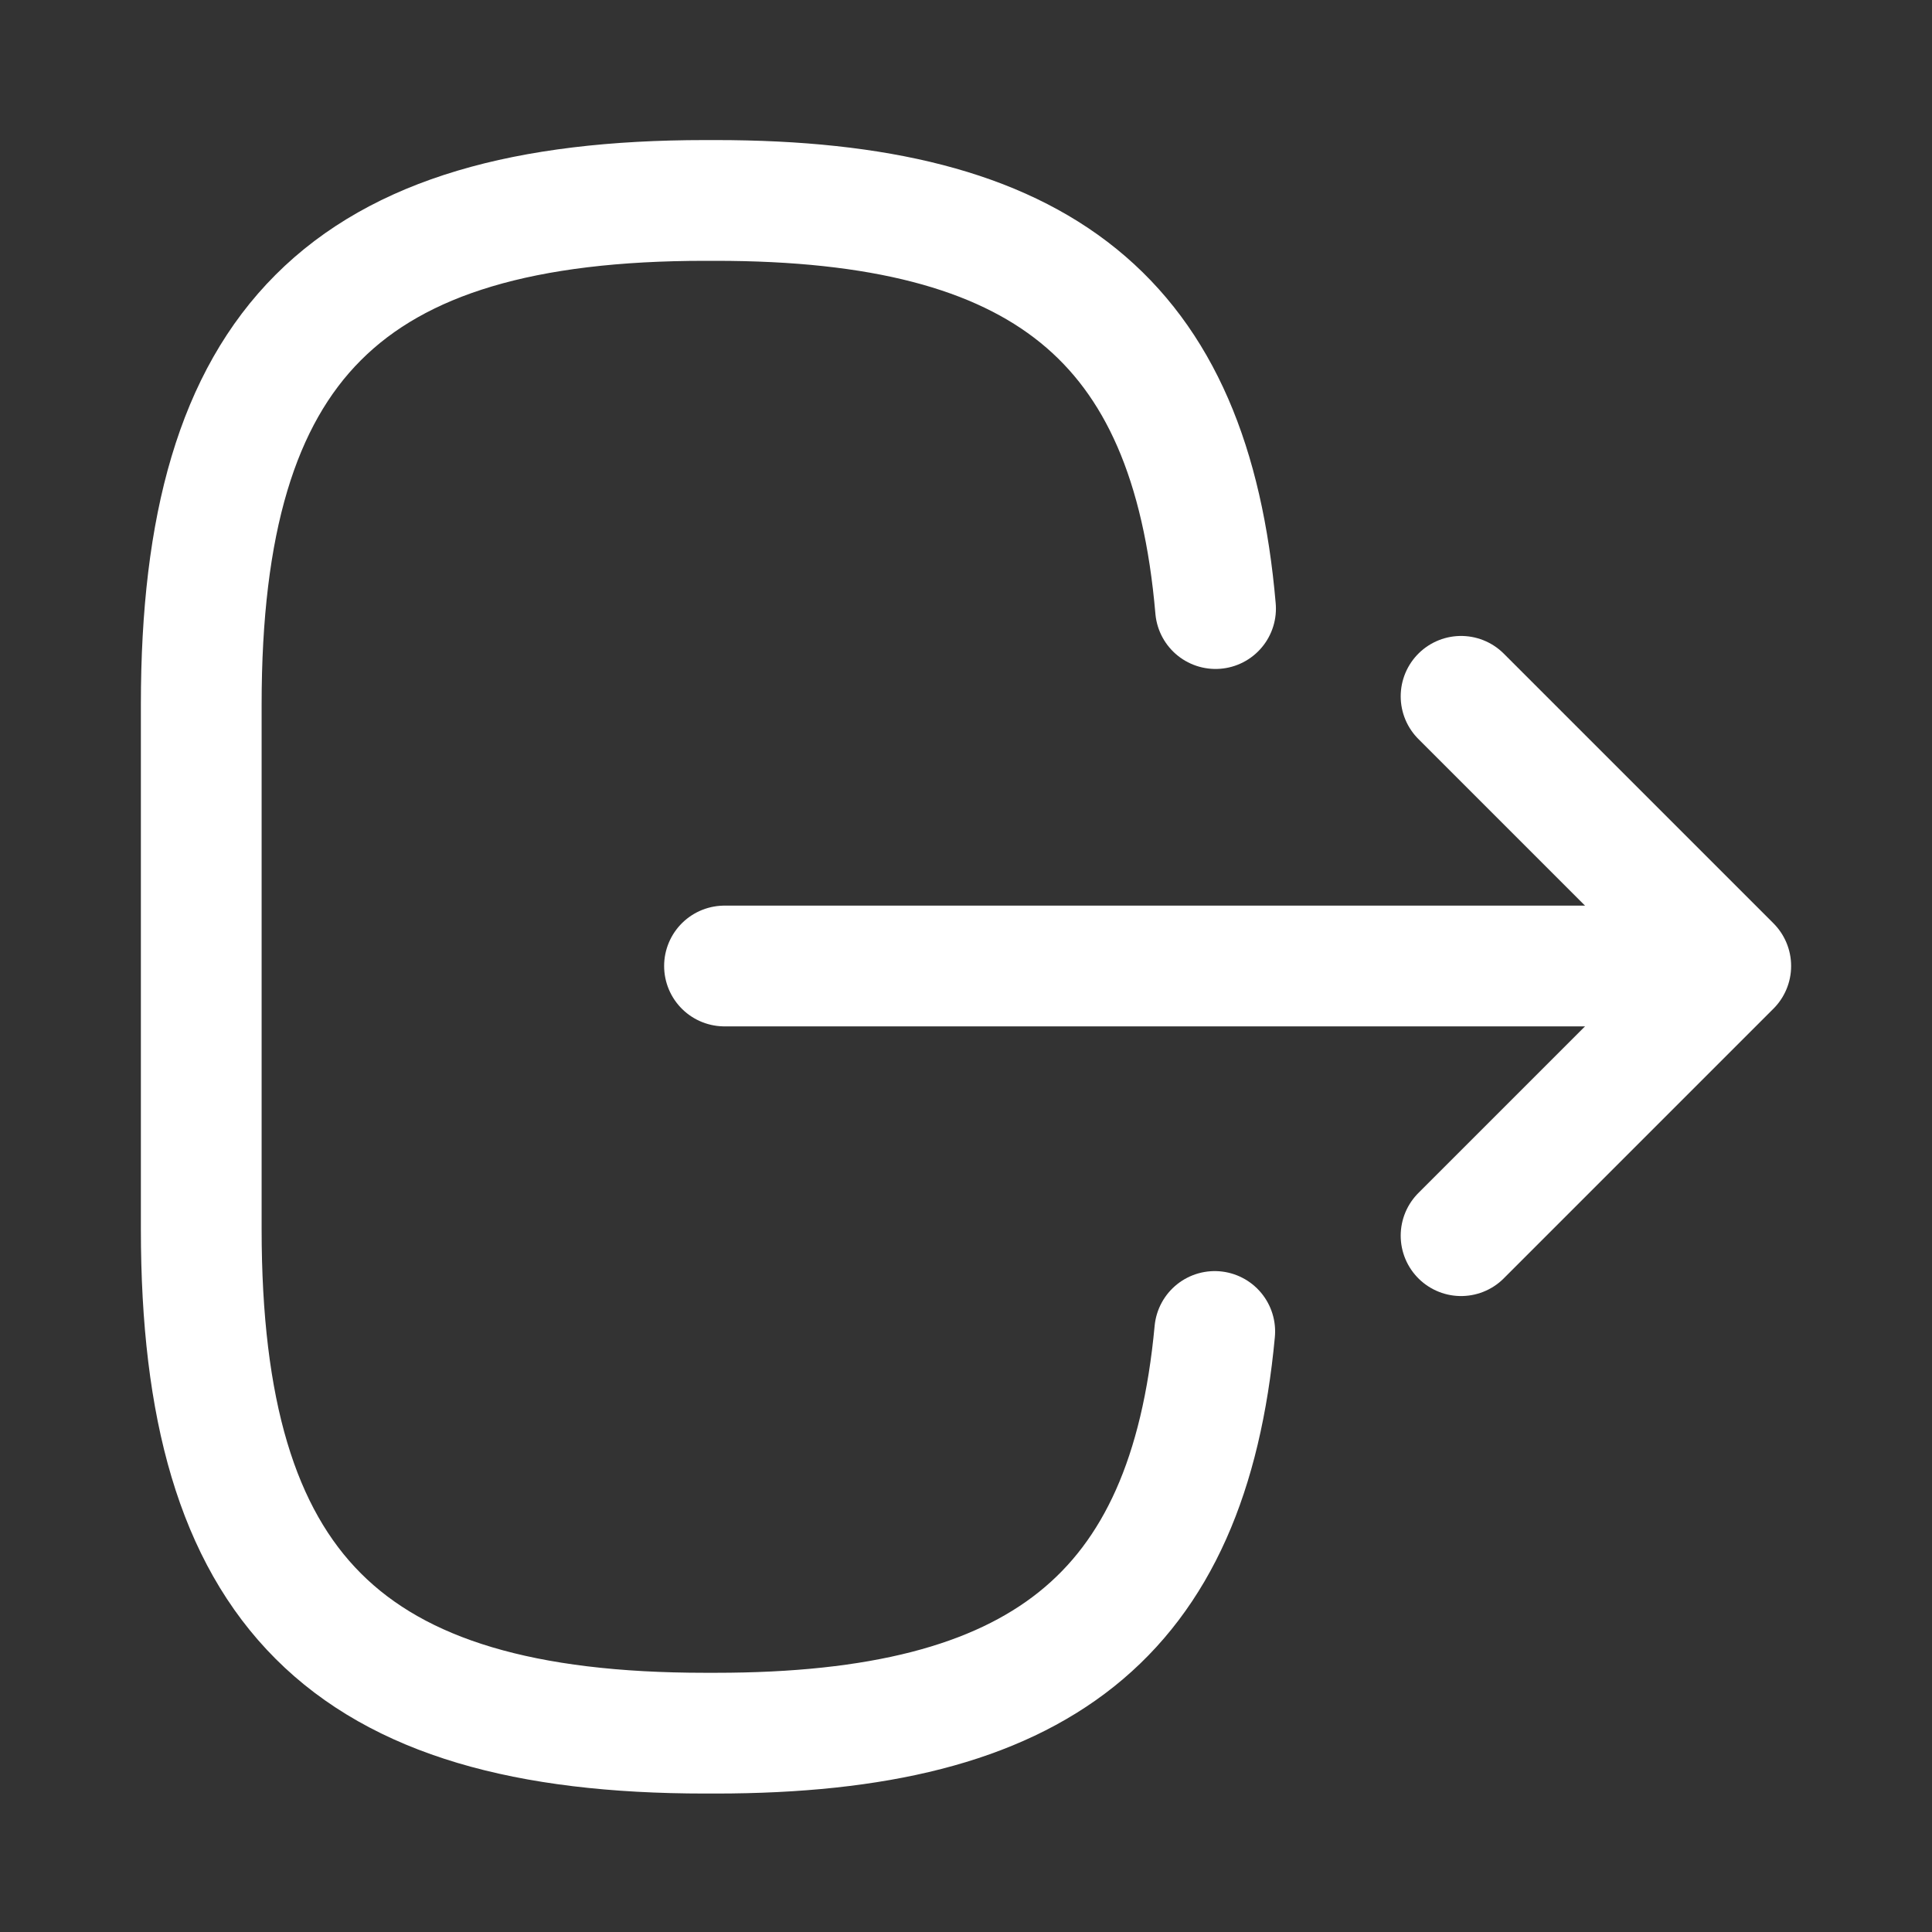 <svg width="24" height="24" stroke-width="1.5" viewBox="0 0 24 24" fill="none" xmlns="http://www.w3.org/2000/svg">
<rect x="0" y="0" width="24" height="24" fill="#333333" stroke="none"/>
<path d="M15.1 7.56C14.79 3.96 12.94 2.49 8.89 2.49H8.76C4.29 2.49 2.5 4.28 2.5 8.75V15.27C2.5 19.74 4.29 21.53 8.76 21.53H8.89C12.91 21.53 14.76 20.08 15.09 16.54" stroke="white" stroke-linecap="round" stroke-linejoin="round"/>
<path d="M9 12H20.38" stroke="white" stroke-linecap="round" stroke-linejoin="round"/>
<path d="M18.15 8.65L21.5 12L18.15 15.35" stroke="white" stroke-linecap="round" stroke-linejoin="round"/>
</svg>
